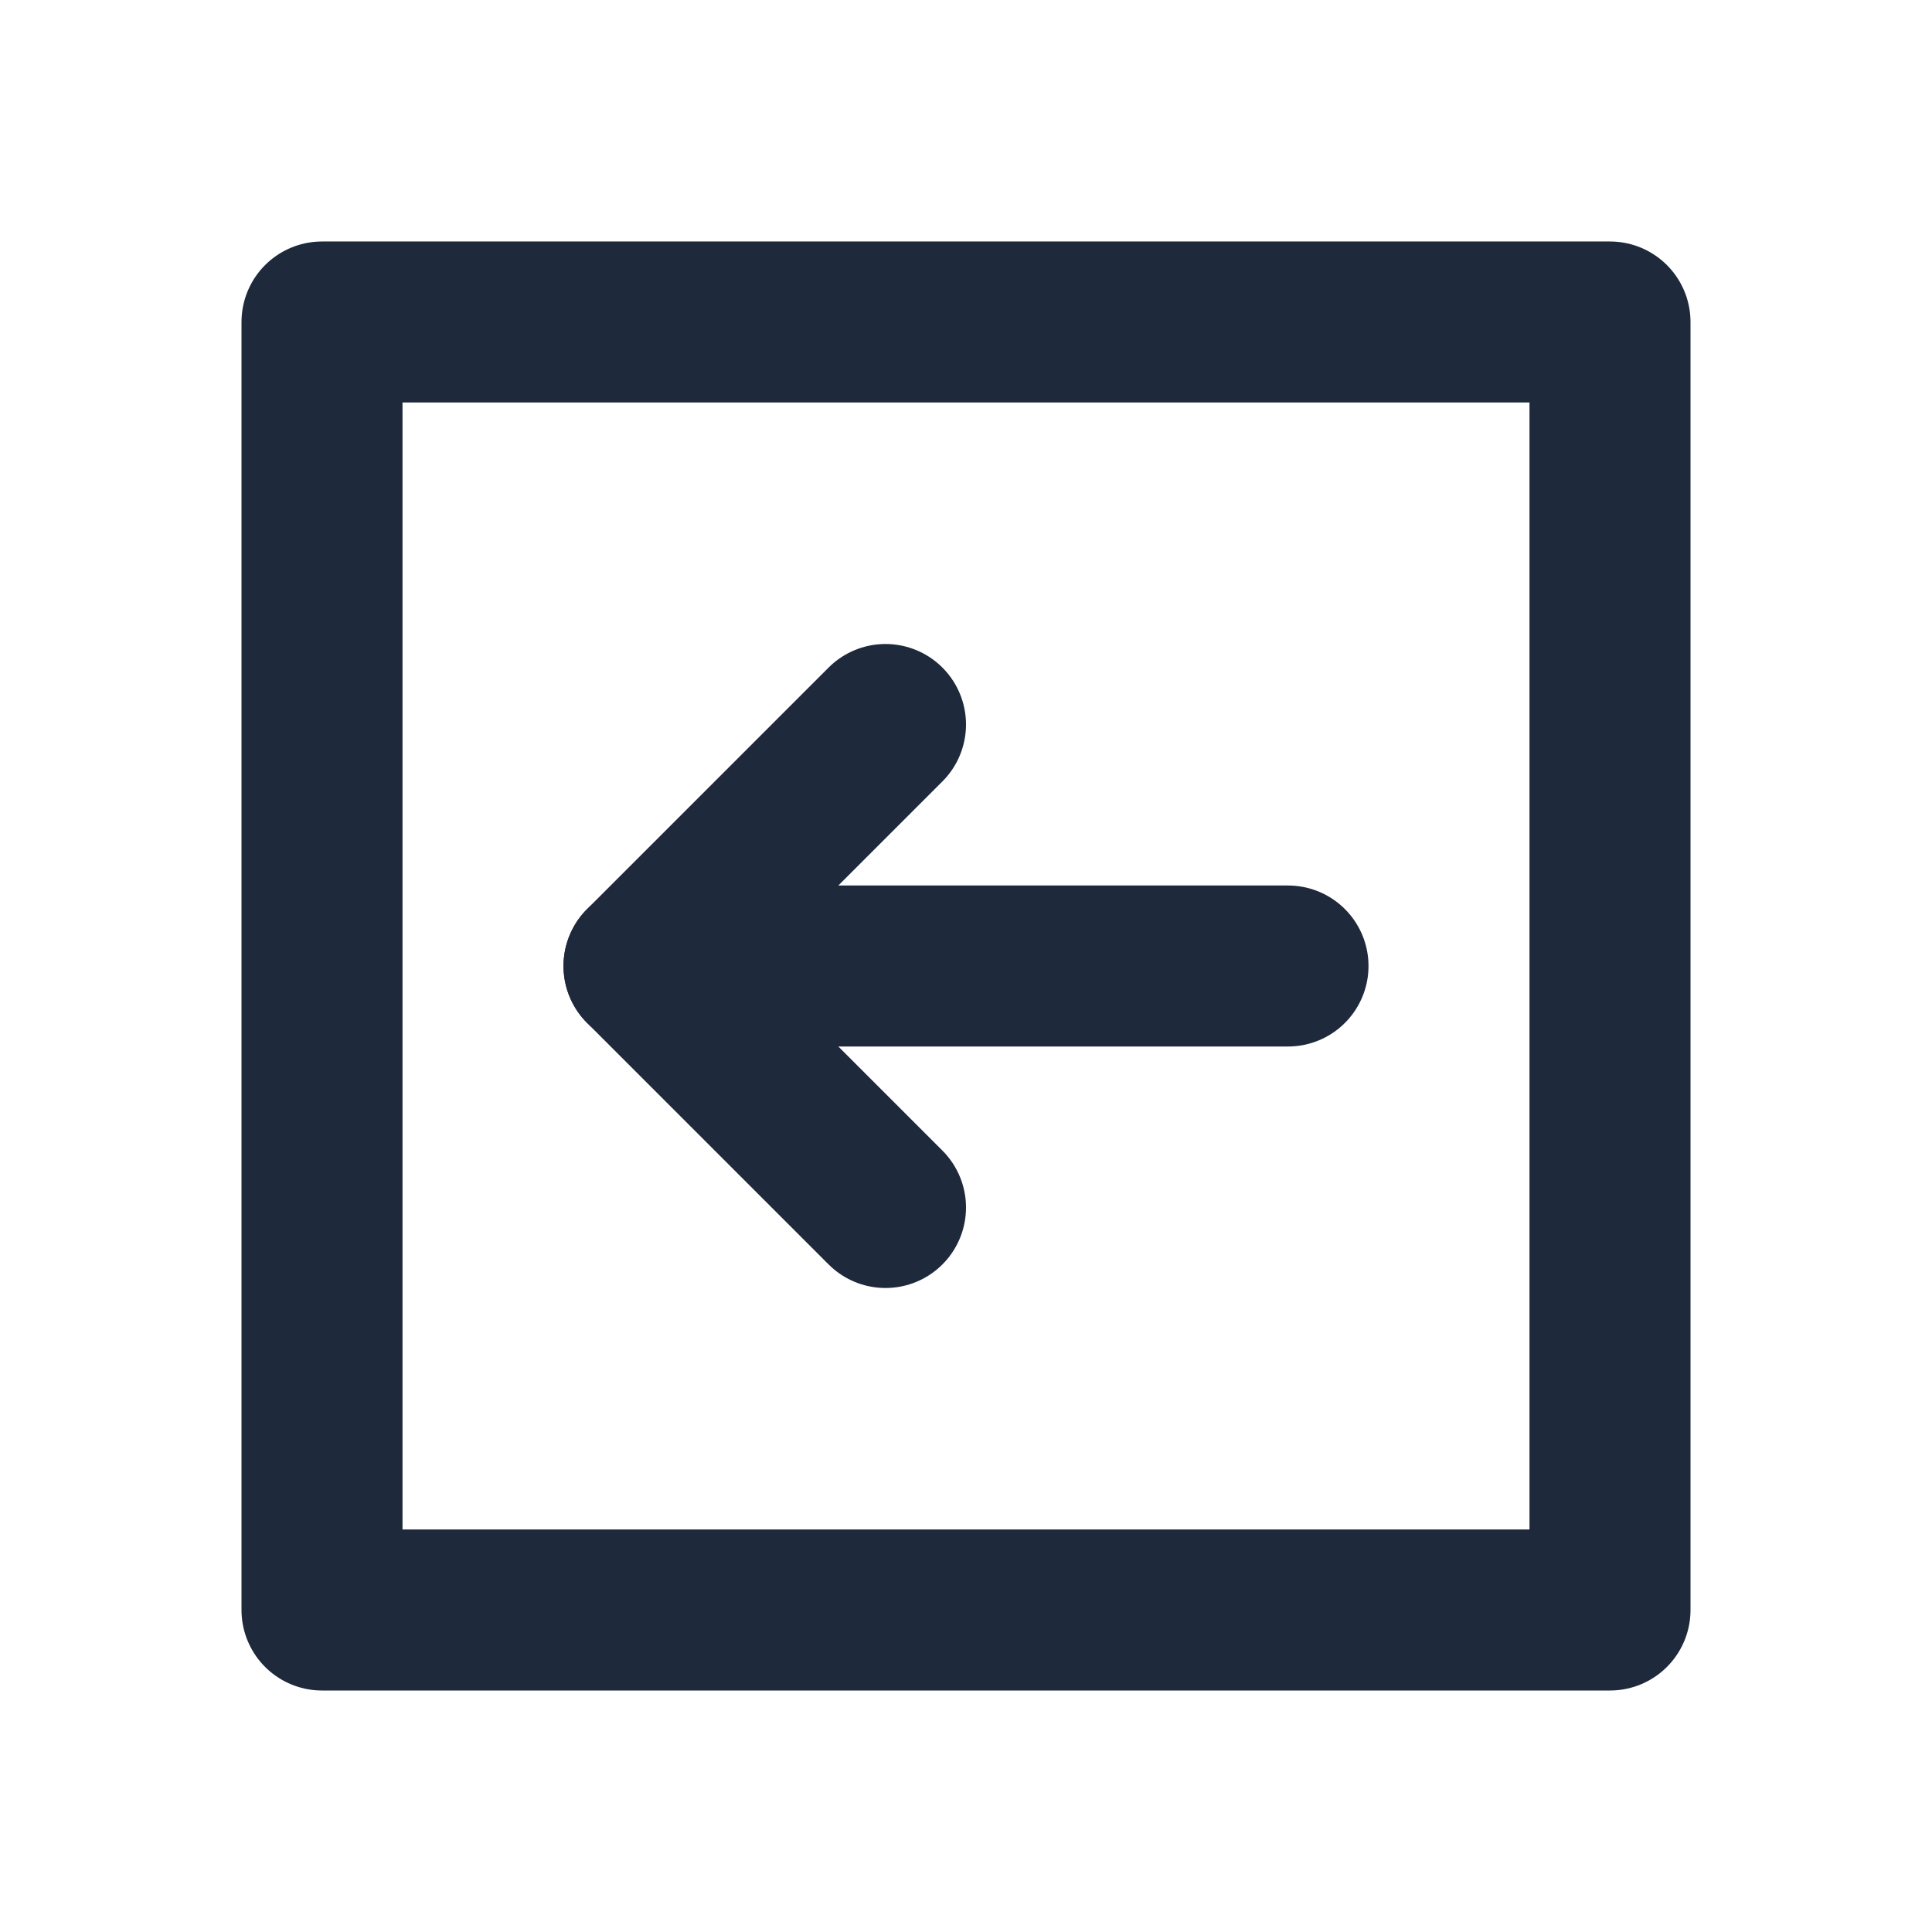 <svg width="24" height="24" viewBox="0 0 24 24" fill="none" xmlns="http://www.w3.org/2000/svg">
<rect x="4" y="20" width="16" height="16" transform="rotate(-90 4 20)" stroke="#1E293B" stroke-width="2" stroke-linecap="round" stroke-linejoin="round"/>
<path d="M16 12L8 12" stroke="#1E293B" stroke-width="2" stroke-linecap="round" stroke-linejoin="round"/>
<path d="M11 9L8 12L11 15" stroke="#1E293B" stroke-width="2" stroke-linecap="round" stroke-linejoin="round"/>
</svg>
